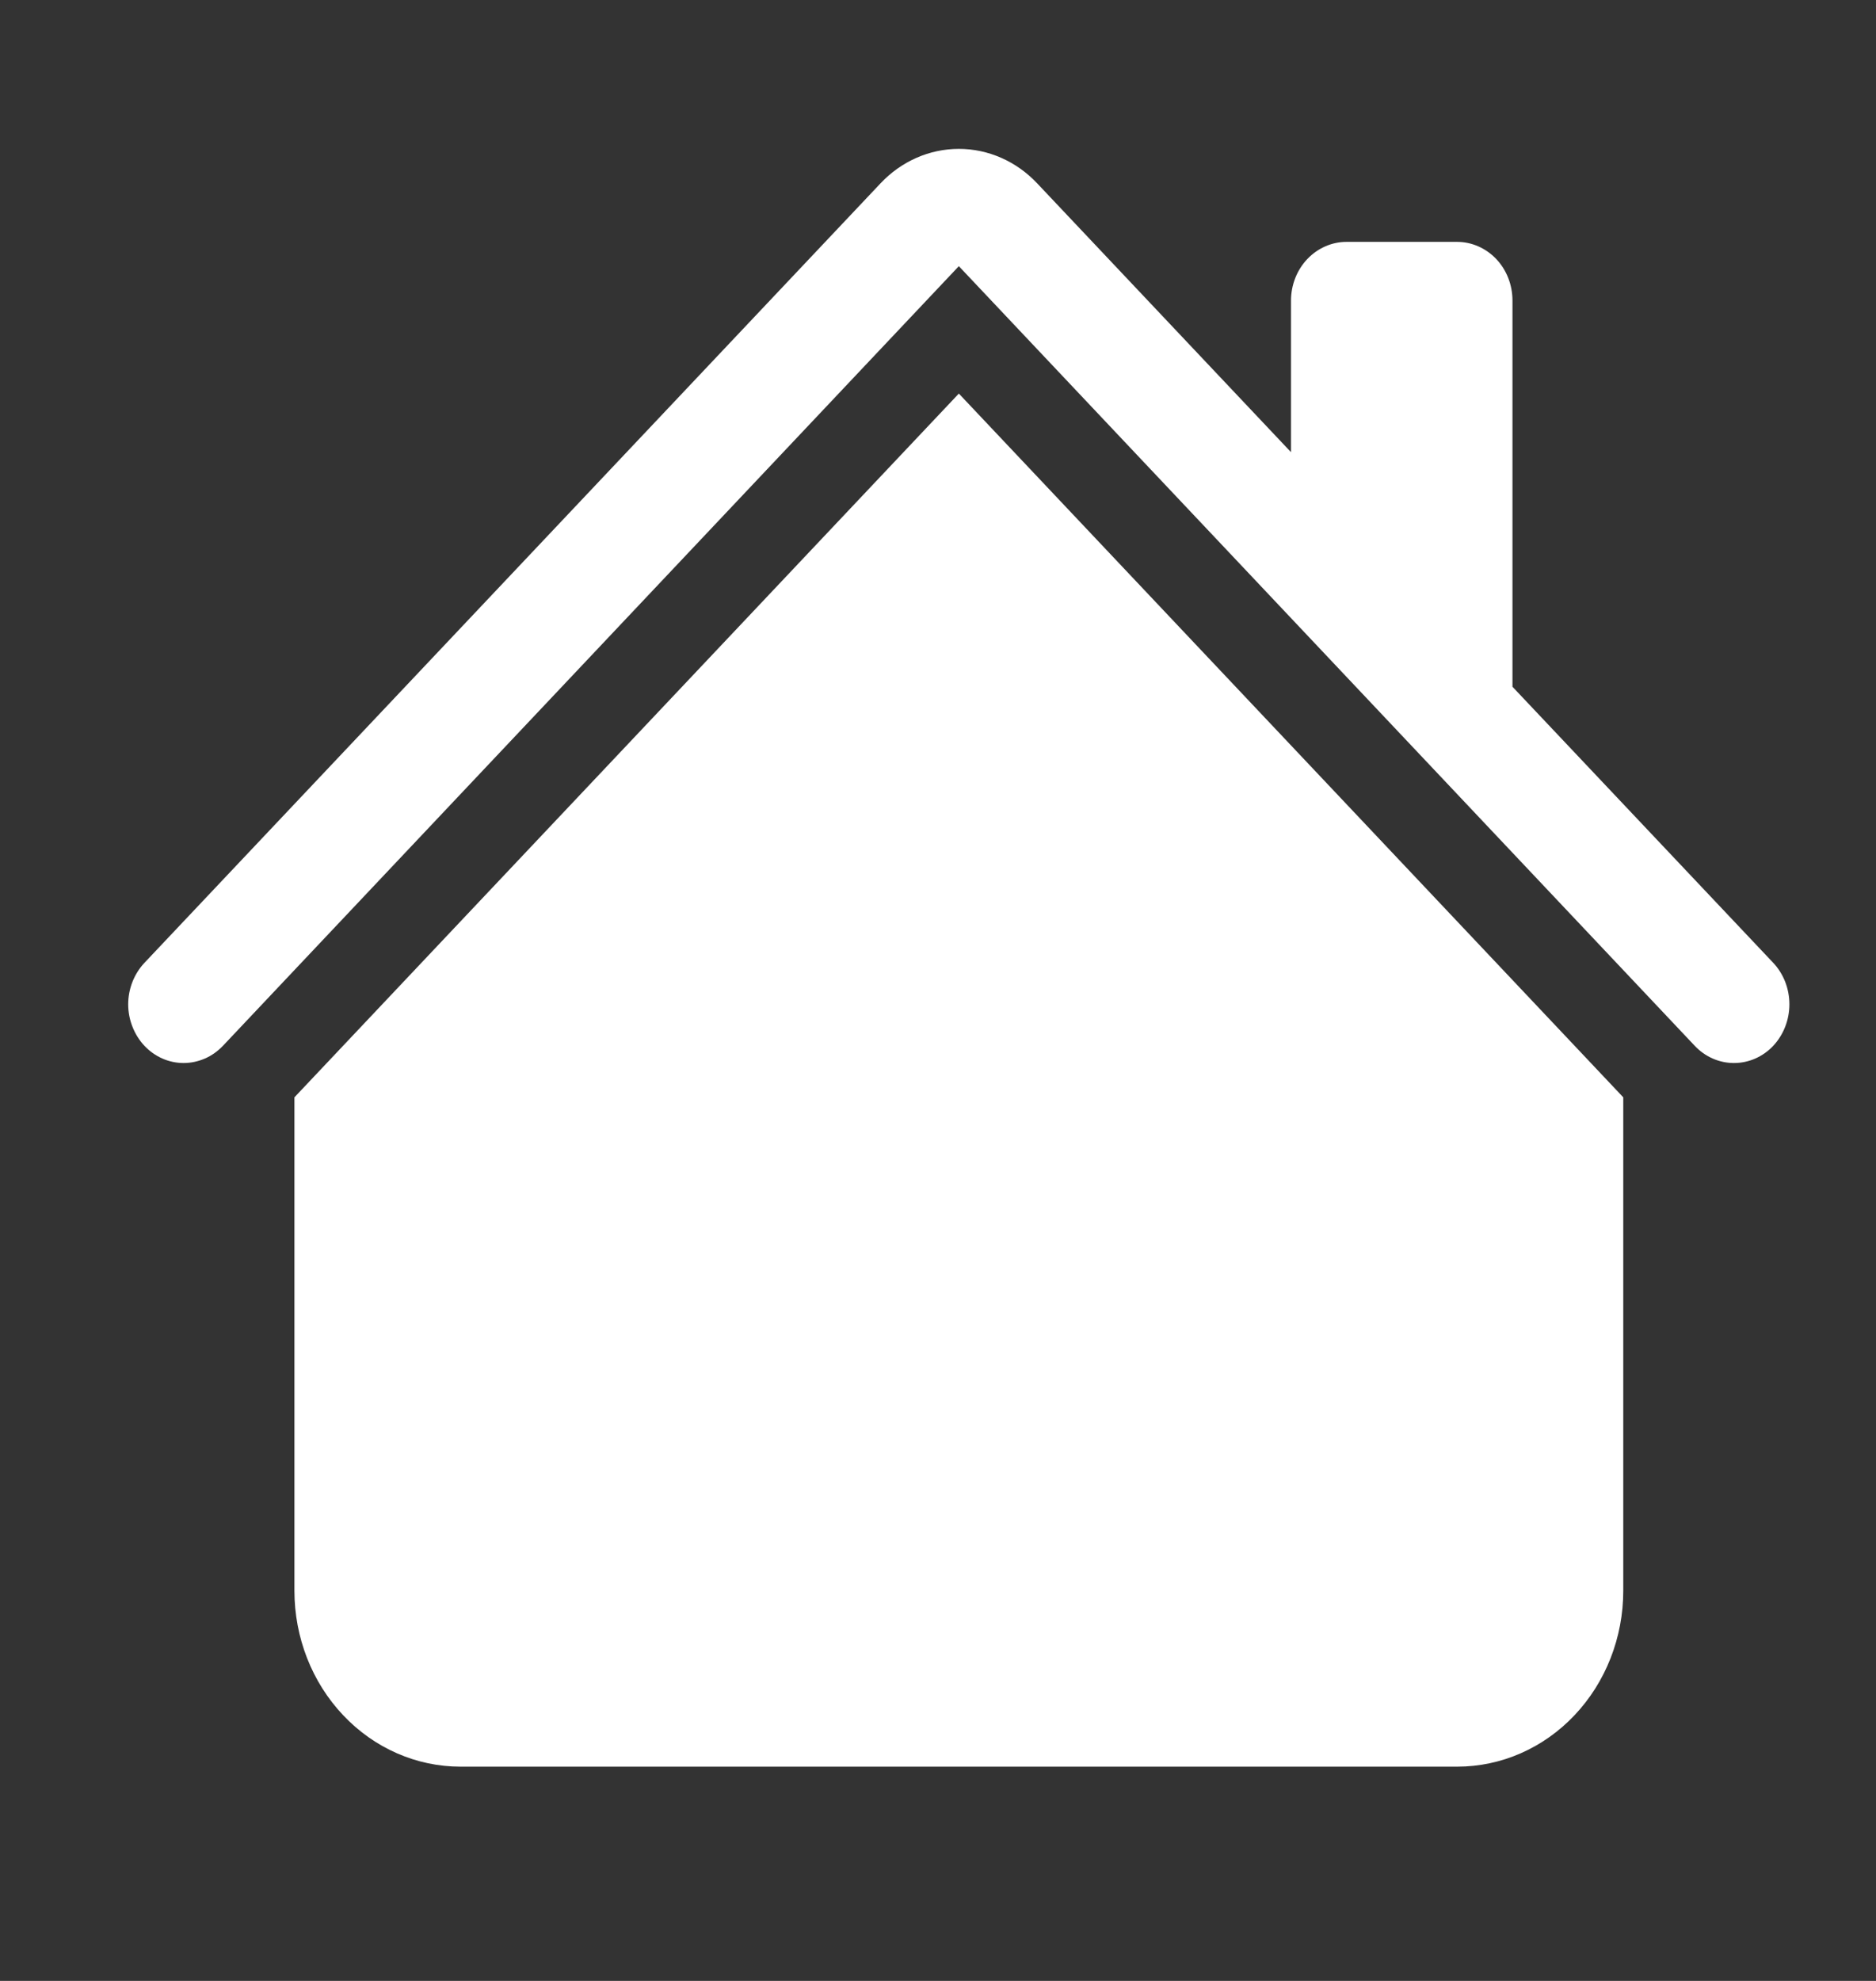 <svg width="18" height="19" viewBox="0 0 18 19" fill="none" xmlns="http://www.w3.org/2000/svg">
<rect x="0" y="0" width="18" height="19" fill="#333333" stroke="none"/>
<g clip-path="url(#clip0_1_6849)">
<path d="M9.951 1.758C9.752 1.547 9.482 1.428 9.2 1.428C8.918 1.428 8.648 1.547 8.449 1.758L1.386 9.235C1.337 9.287 1.298 9.349 1.271 9.417C1.244 9.486 1.23 9.559 1.23 9.633C1.23 9.707 1.244 9.78 1.271 9.848C1.298 9.917 1.337 9.979 1.386 10.031C1.486 10.137 1.621 10.196 1.762 10.196C1.832 10.196 1.901 10.181 1.966 10.153C2.031 10.125 2.089 10.083 2.139 10.031L9.2 2.553L16.261 10.031C16.361 10.137 16.496 10.196 16.637 10.196C16.779 10.196 16.914 10.137 17.014 10.031C17.113 9.925 17.169 9.782 17.169 9.633C17.169 9.483 17.113 9.34 17.014 9.235L14.512 6.587V2.883C14.512 2.734 14.457 2.591 14.357 2.485C14.257 2.38 14.122 2.32 13.981 2.32H12.919C12.778 2.32 12.643 2.38 12.543 2.485C12.443 2.591 12.387 2.734 12.387 2.883V4.337L9.951 1.758Z" fill="white"/>
<path d="M9.2 3.775L15.575 10.525V15.258C15.575 15.706 15.407 16.135 15.108 16.451C14.809 16.768 14.404 16.945 13.981 16.945H4.419C3.996 16.945 3.591 16.768 3.292 16.451C2.993 16.135 2.825 15.706 2.825 15.258V10.525L9.2 3.775Z" fill="white"/>
</g>
<defs>
<clipPath id="clip0_1_6849">
<rect width="17" height="18" fill="white" transform="translate(0.7 0.07)"/>
</clipPath>
</defs>
</svg>
